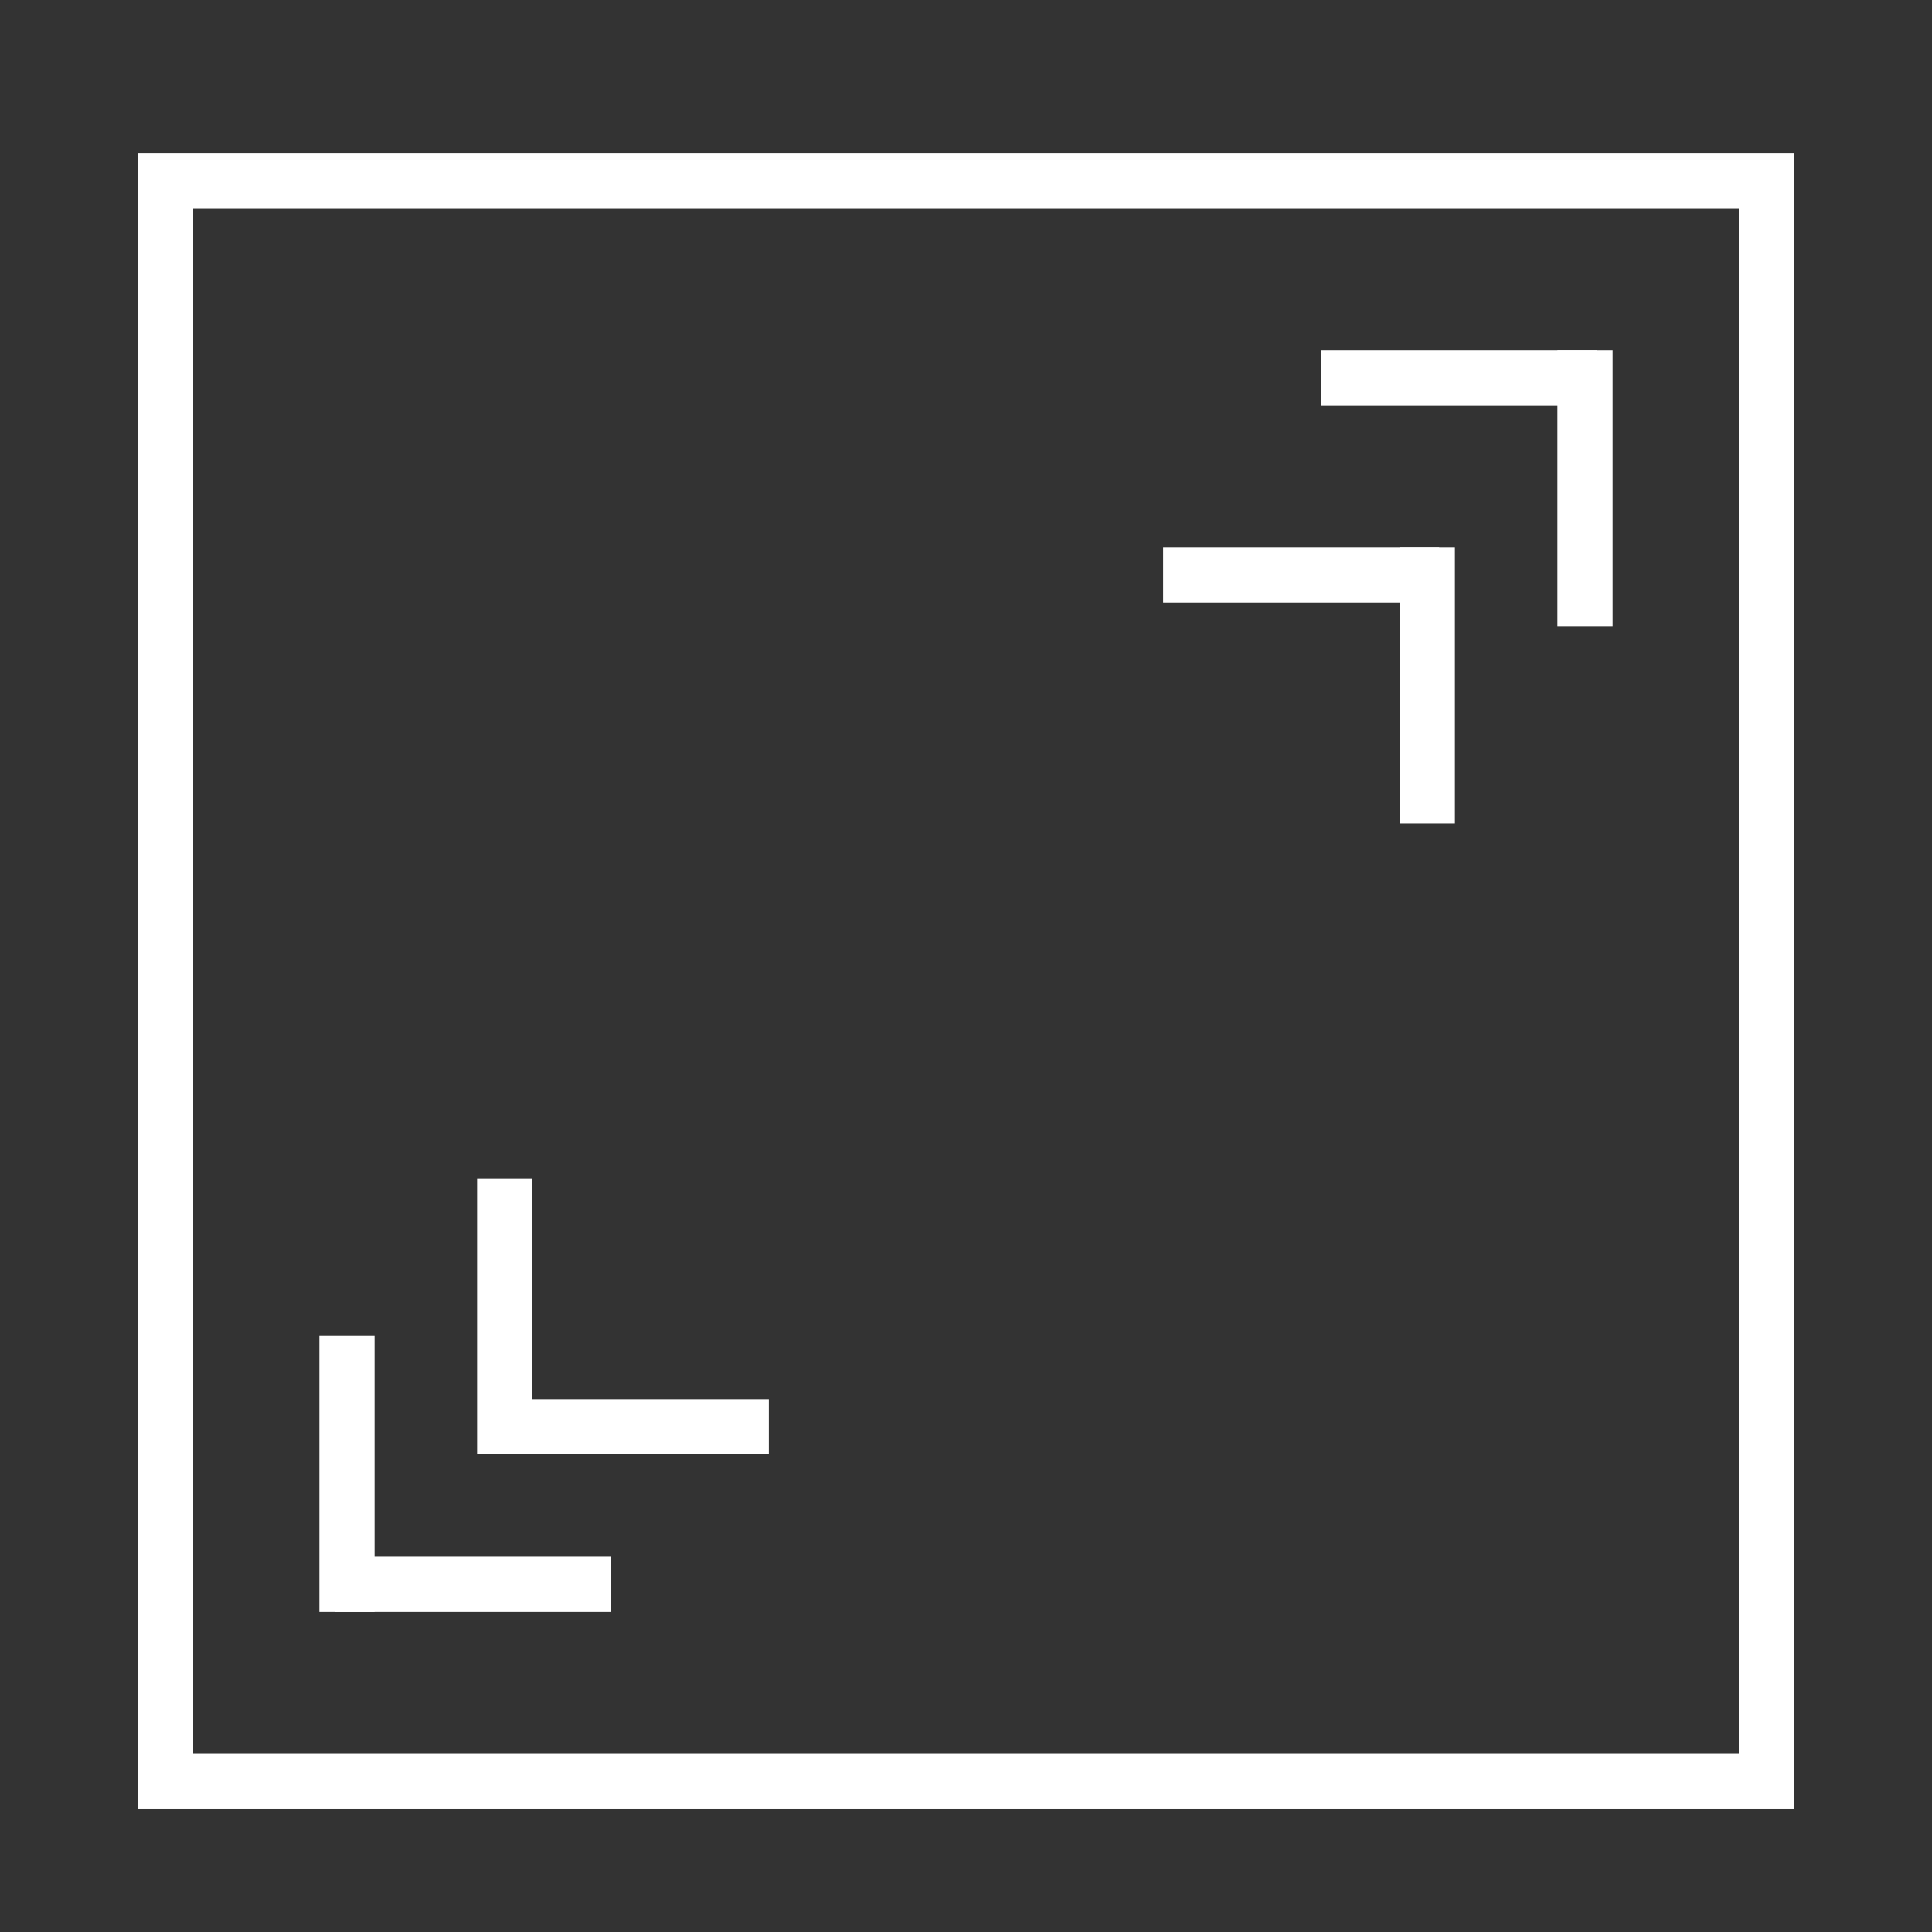<svg width="49" height="49" viewBox="0 0 49 49" fill="none" xmlns="http://www.w3.org/2000/svg">
<rect x="0" y="0" width="49" height="49" fill="#333333" stroke="none"/>
<rect x="4.2" y="4.583" width="40.6" height="40.6" stroke="white" stroke-width="1.4"/>
<line x1="8.8" y1="40.883" x2="8.8" y2="33.883" stroke="white" stroke-width="1.4"/>
<line x1="8.5" y1="40.183" x2="15.5" y2="40.183" stroke="white" stroke-width="1.4"/>
<line x1="40.2" y1="8.883" x2="40.2" y2="15.883" stroke="white" stroke-width="1.4"/>
<line x1="40.5" y1="9.583" x2="33.5" y2="9.583" stroke="white" stroke-width="1.4"/>
<line x1="36.2" y1="13.883" x2="36.2" y2="20.883" stroke="white" stroke-width="1.4"/>
<line x1="36.5" y1="14.583" x2="29.5" y2="14.583" stroke="white" stroke-width="1.4"/>
<line x1="12.8" y1="36.883" x2="12.8" y2="29.883" stroke="white" stroke-width="1.4"/>
<line x1="12.5" y1="36.183" x2="19.5" y2="36.183" stroke="white" stroke-width="1.4"/>
</svg>
